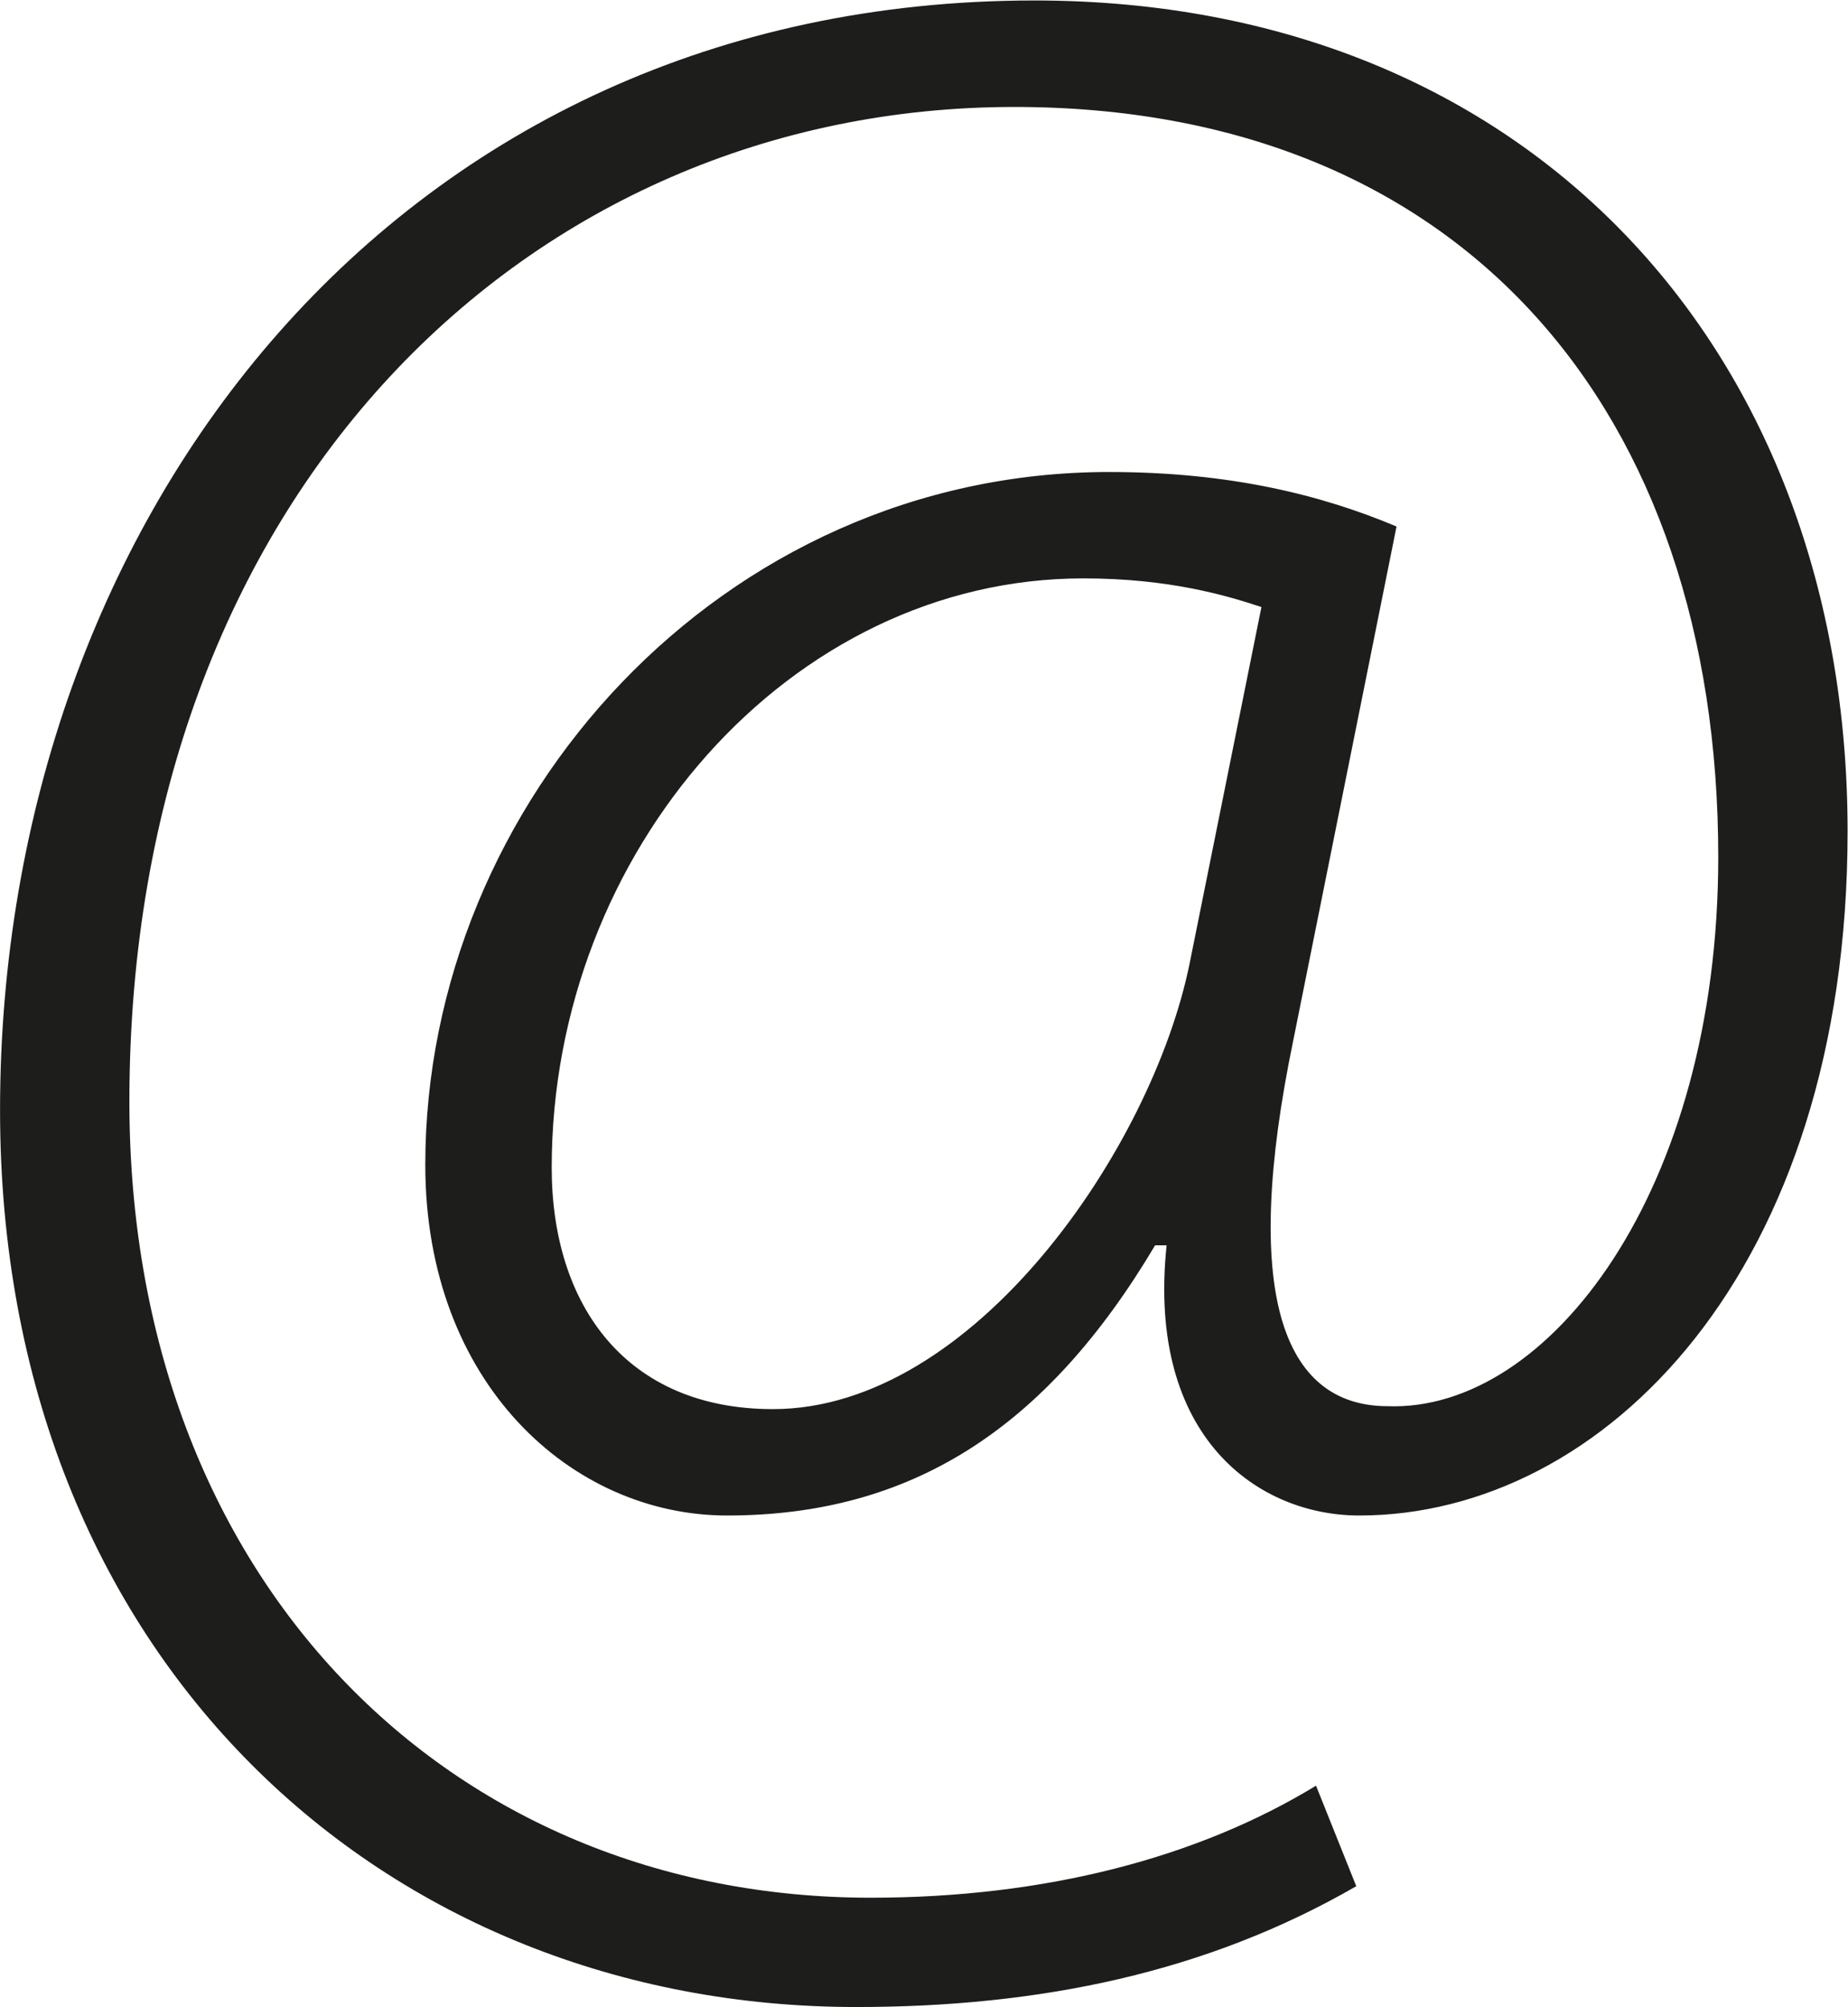<?xml version="1.0" encoding="UTF-8" standalone="no"?>
<svg
   xmlns:dc="http://purl.org/dc/elements/1.1/"
   xmlns:cc="http://creativecommons.org/ns#"
   xmlns:rdf="http://www.w3.org/1999/02/22-rdf-syntax-ns#"
   xmlns:svg="http://www.w3.org/2000/svg"
   xmlns="http://www.w3.org/2000/svg"
   viewBox="0 0 23.56 25.577"
   height="25.577"
   width="23.56"
   xml:space="preserve"
   id="svg2"
   version="1.1"><defs
     id="defs6"><clipPath
       id="clipPath18"
       clipPathUnits="userSpaceOnUse"><path
         id="path16"
         d="M 0,19.183 H 17.671 V 0 H 0 Z" /></clipPath></defs><g
     transform="matrix(1.333,0,0,-1.333,-6.6666665e-4,25.577)"
     id="g10"><g
       id="g12"><g
         clip-path="url(#clipPath18)"
         id="g14"><g
           transform="translate(12.065,13.384)"
           id="g20"><path
             id="path22"
             style="fill:#1d1d1b;fill-opacity:1;fill-rule:nonzero;stroke:none"
             d="m 0,0 c -0.33,0.109 -0.879,0.274 -1.704,0.274 -2.803,0 -5.084,-2.61 -5.084,-5.633 0,-1.319 0.715,-2.309 2.116,-2.309 1.924,0 3.628,2.502 3.985,4.26 z m 0.907,-12.229 c -1.429,-0.825 -3.023,-1.155 -4.782,-1.155 -4.507,0 -8.189,3.325 -8.189,8.574 0,5.689 3.82,10.609 9.893,10.609 4.754,0 7.777,-3.381 7.777,-7.943 0,-4.205 -2.335,-6.541 -4.671,-6.541 -0.962,0 -2.035,0.743 -1.842,2.583 h -0.11 c -1.044,-1.757 -2.336,-2.583 -4.094,-2.583 -1.485,0 -2.886,1.265 -2.886,3.353 0,3.463 2.831,6.623 6.541,6.623 1.154,0 2.033,-0.22 2.748,-0.521 L 0.303,-4.15 c -0.495,-2.391 -0.111,-3.49 0.906,-3.49 1.539,-0.055 3.16,2.061 3.16,5.249 0,4.26 -2.445,7.172 -6.732,7.172 -4.645,0 -8.464,-3.71 -8.464,-9.508 0,-4.562 3.05,-7.612 7.09,-7.612 1.676,0 3.133,0.385 4.259,1.071 z" /></g></g></g></g></svg>